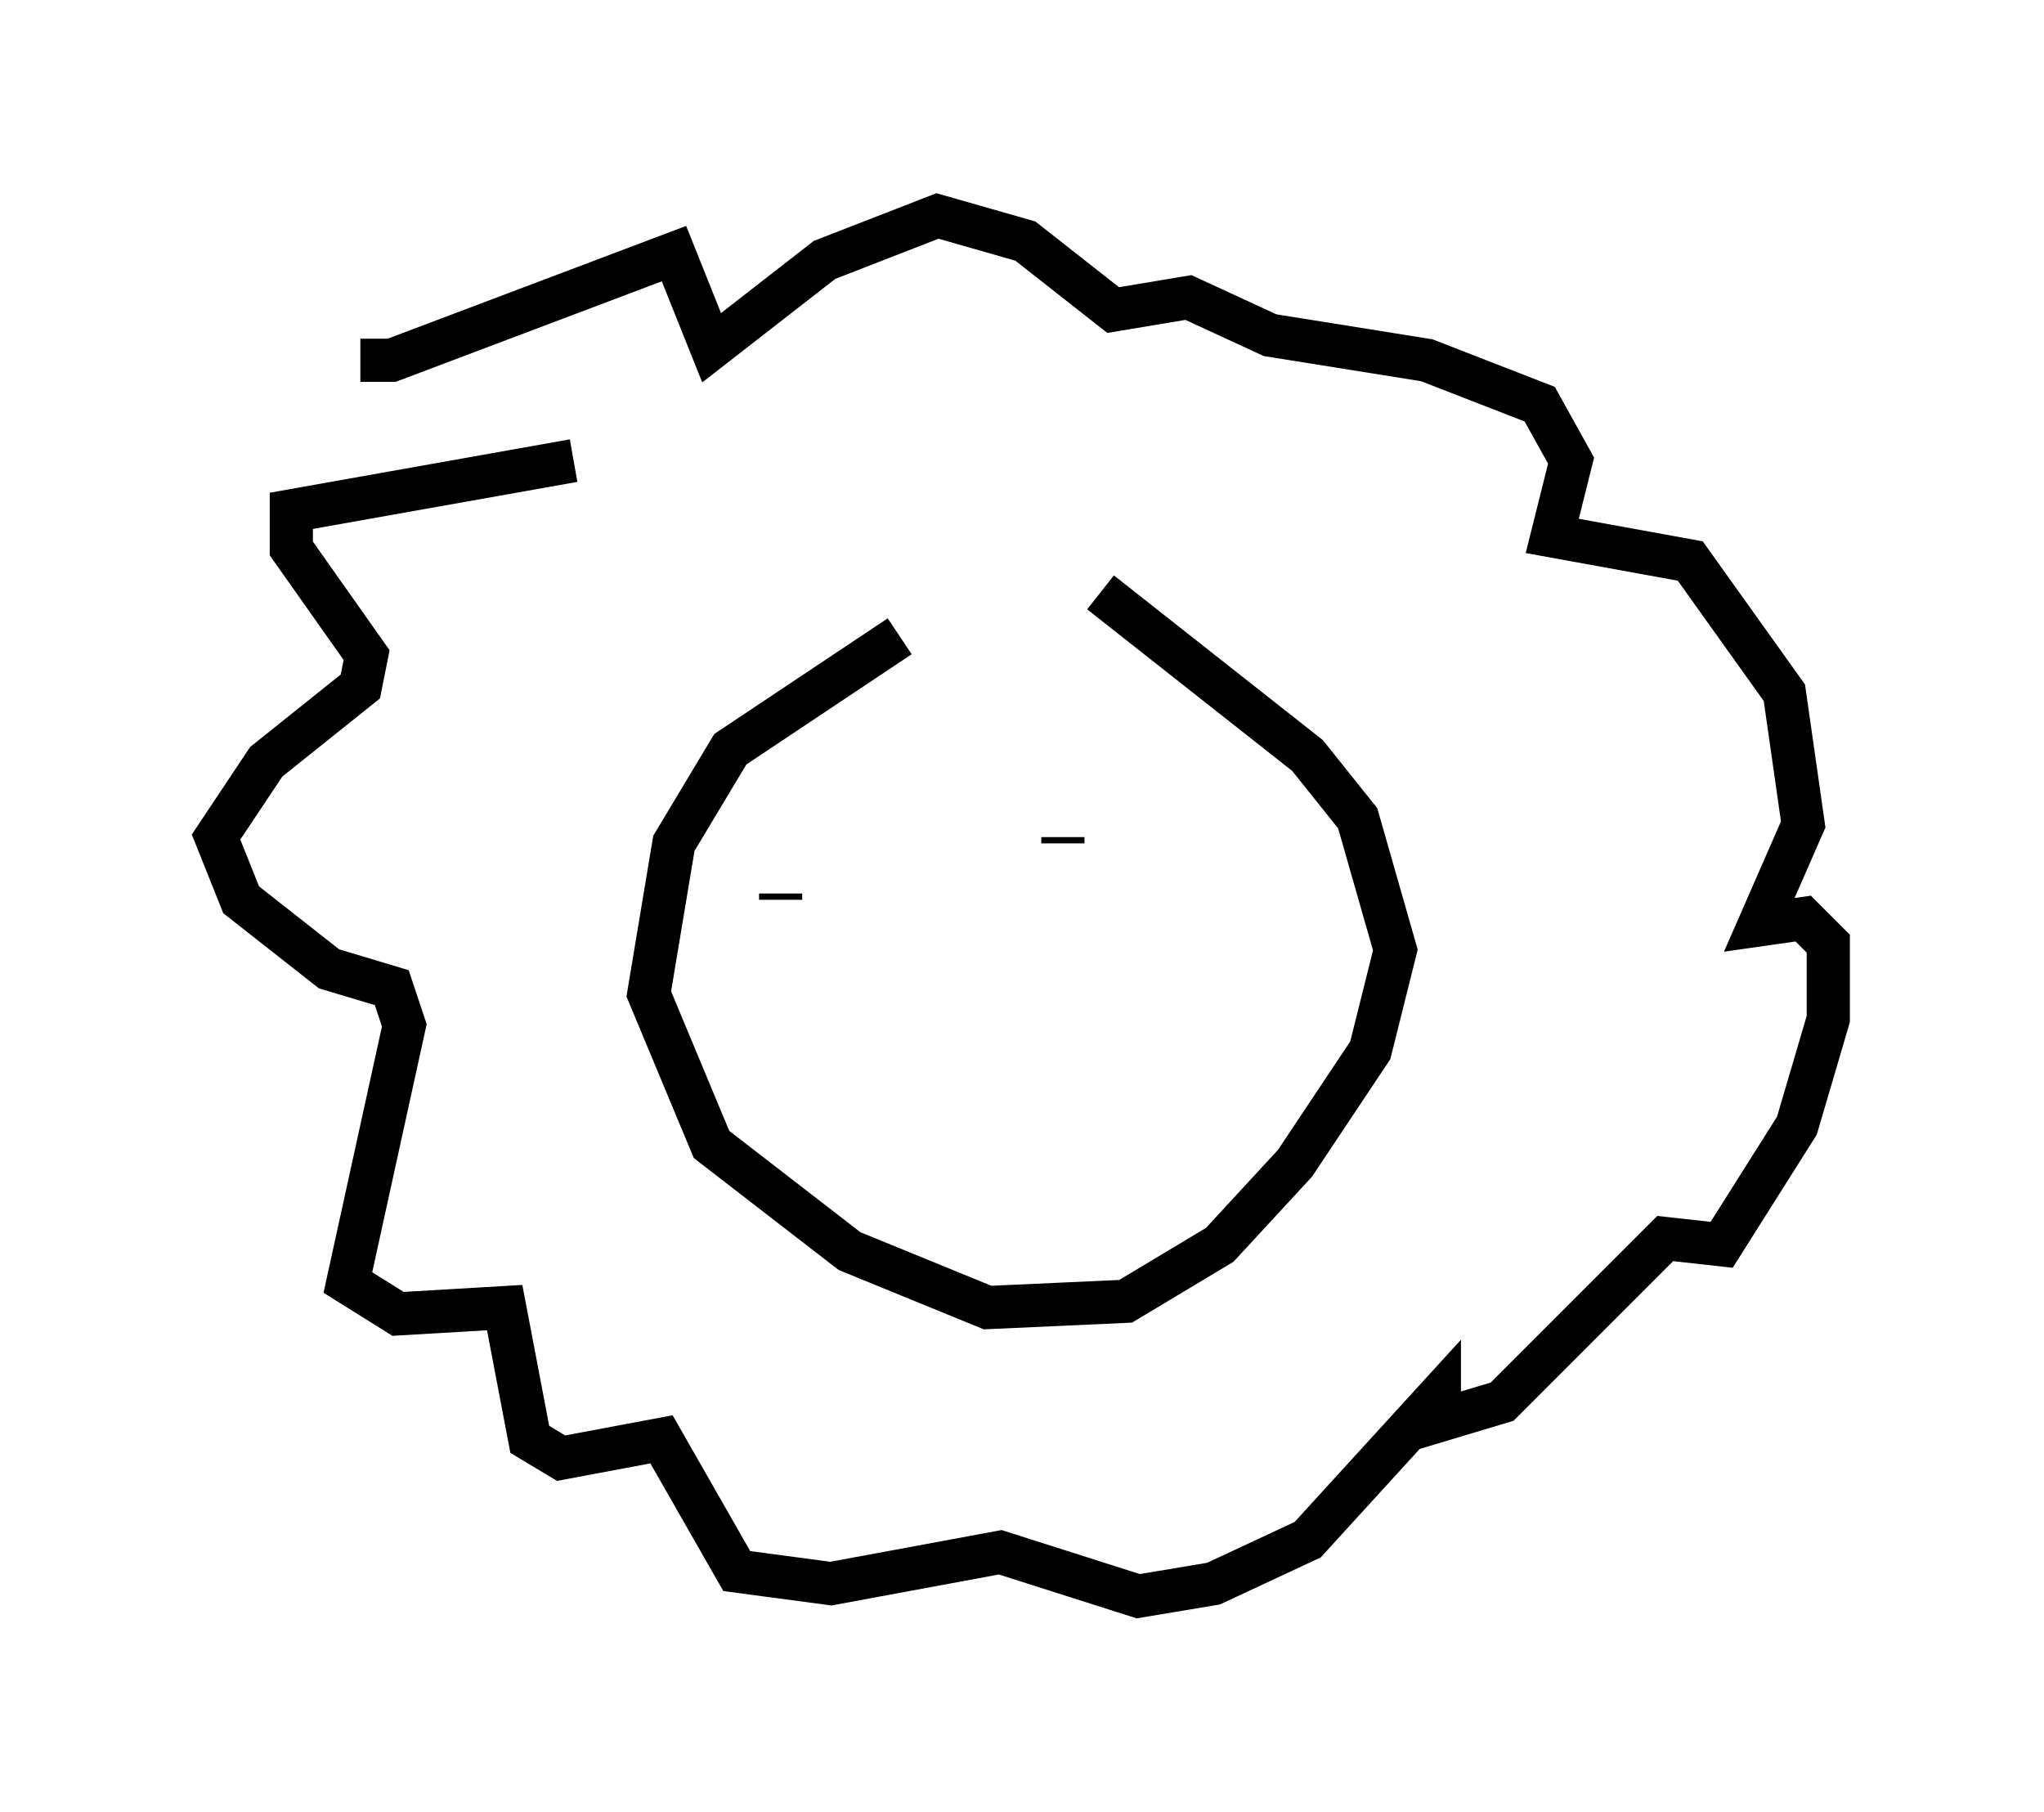 <?xml version="1.0" encoding="utf-8" ?>
<svg baseProfile="full" height="41.955" version="1.1" width="47.33" xmlns="http://www.w3.org/2000/svg" xmlns:ev="http://www.w3.org/2001/xml-events" xmlns:xlink="http://www.w3.org/1999/xlink"><defs /><rect fill="white" height="41.955" width="47.33" x="0" y="0" /><path d="M26.788, 13.425 m-5.955, 1.307 l-3.922, 2.615 -1.307, 2.179 l-0.581, 3.486 1.453, 3.486 l3.196, 2.469 3.196, 1.307 l3.196, -0.145 2.179, -1.307 l1.743, -1.888 1.743, -2.615 l0.581, -2.324 -0.872, -3.05 l-1.162, -1.453 -4.793, -3.777 m-12.201, -3.05 l-6.536, 1.162 0.0, 0.872 l1.743, 2.469 -0.145, 0.726 l-2.179, 1.743 -1.162, 1.743 l0.581, 1.453 2.034, 1.598 l1.453, 0.436 0.291, 0.872 l-1.307, 5.955 1.162, 0.726 l2.469, -0.145 0.581, 3.05 l0.726, 0.436 2.324, -0.436 l1.743, 3.05 2.179, 0.291 l3.922, -0.726 3.196, 1.017 l1.743, -0.291 2.179, -1.017 l3.05, -3.341 0.0, 0.581 l1.453, -0.436 3.777, -3.777 l1.307, 0.145 1.743, -2.76 l0.726, -2.469 0.0, -1.743 l-0.581, -0.581 -1.017, 0.145 l1.017, -2.324 -0.436, -3.05 l-2.179, -3.05 -3.196, -0.581 l0.436, -1.743 -0.726, -1.307 l-2.615, -1.017 -3.631, -0.581 l-1.888, -0.872 -1.743, 0.291 l-2.034, -1.598 -2.034, -0.581 l-2.615, 1.017 -2.615, 2.034 l-0.872, -2.179 -6.536, 2.469 l-0.726, 0.0 m9.732, 12.492 l0.0, -0.145 m6.536, -1.307 l0.0, 0.145 " fill="none" stroke="black" stroke-width="1" /></svg>